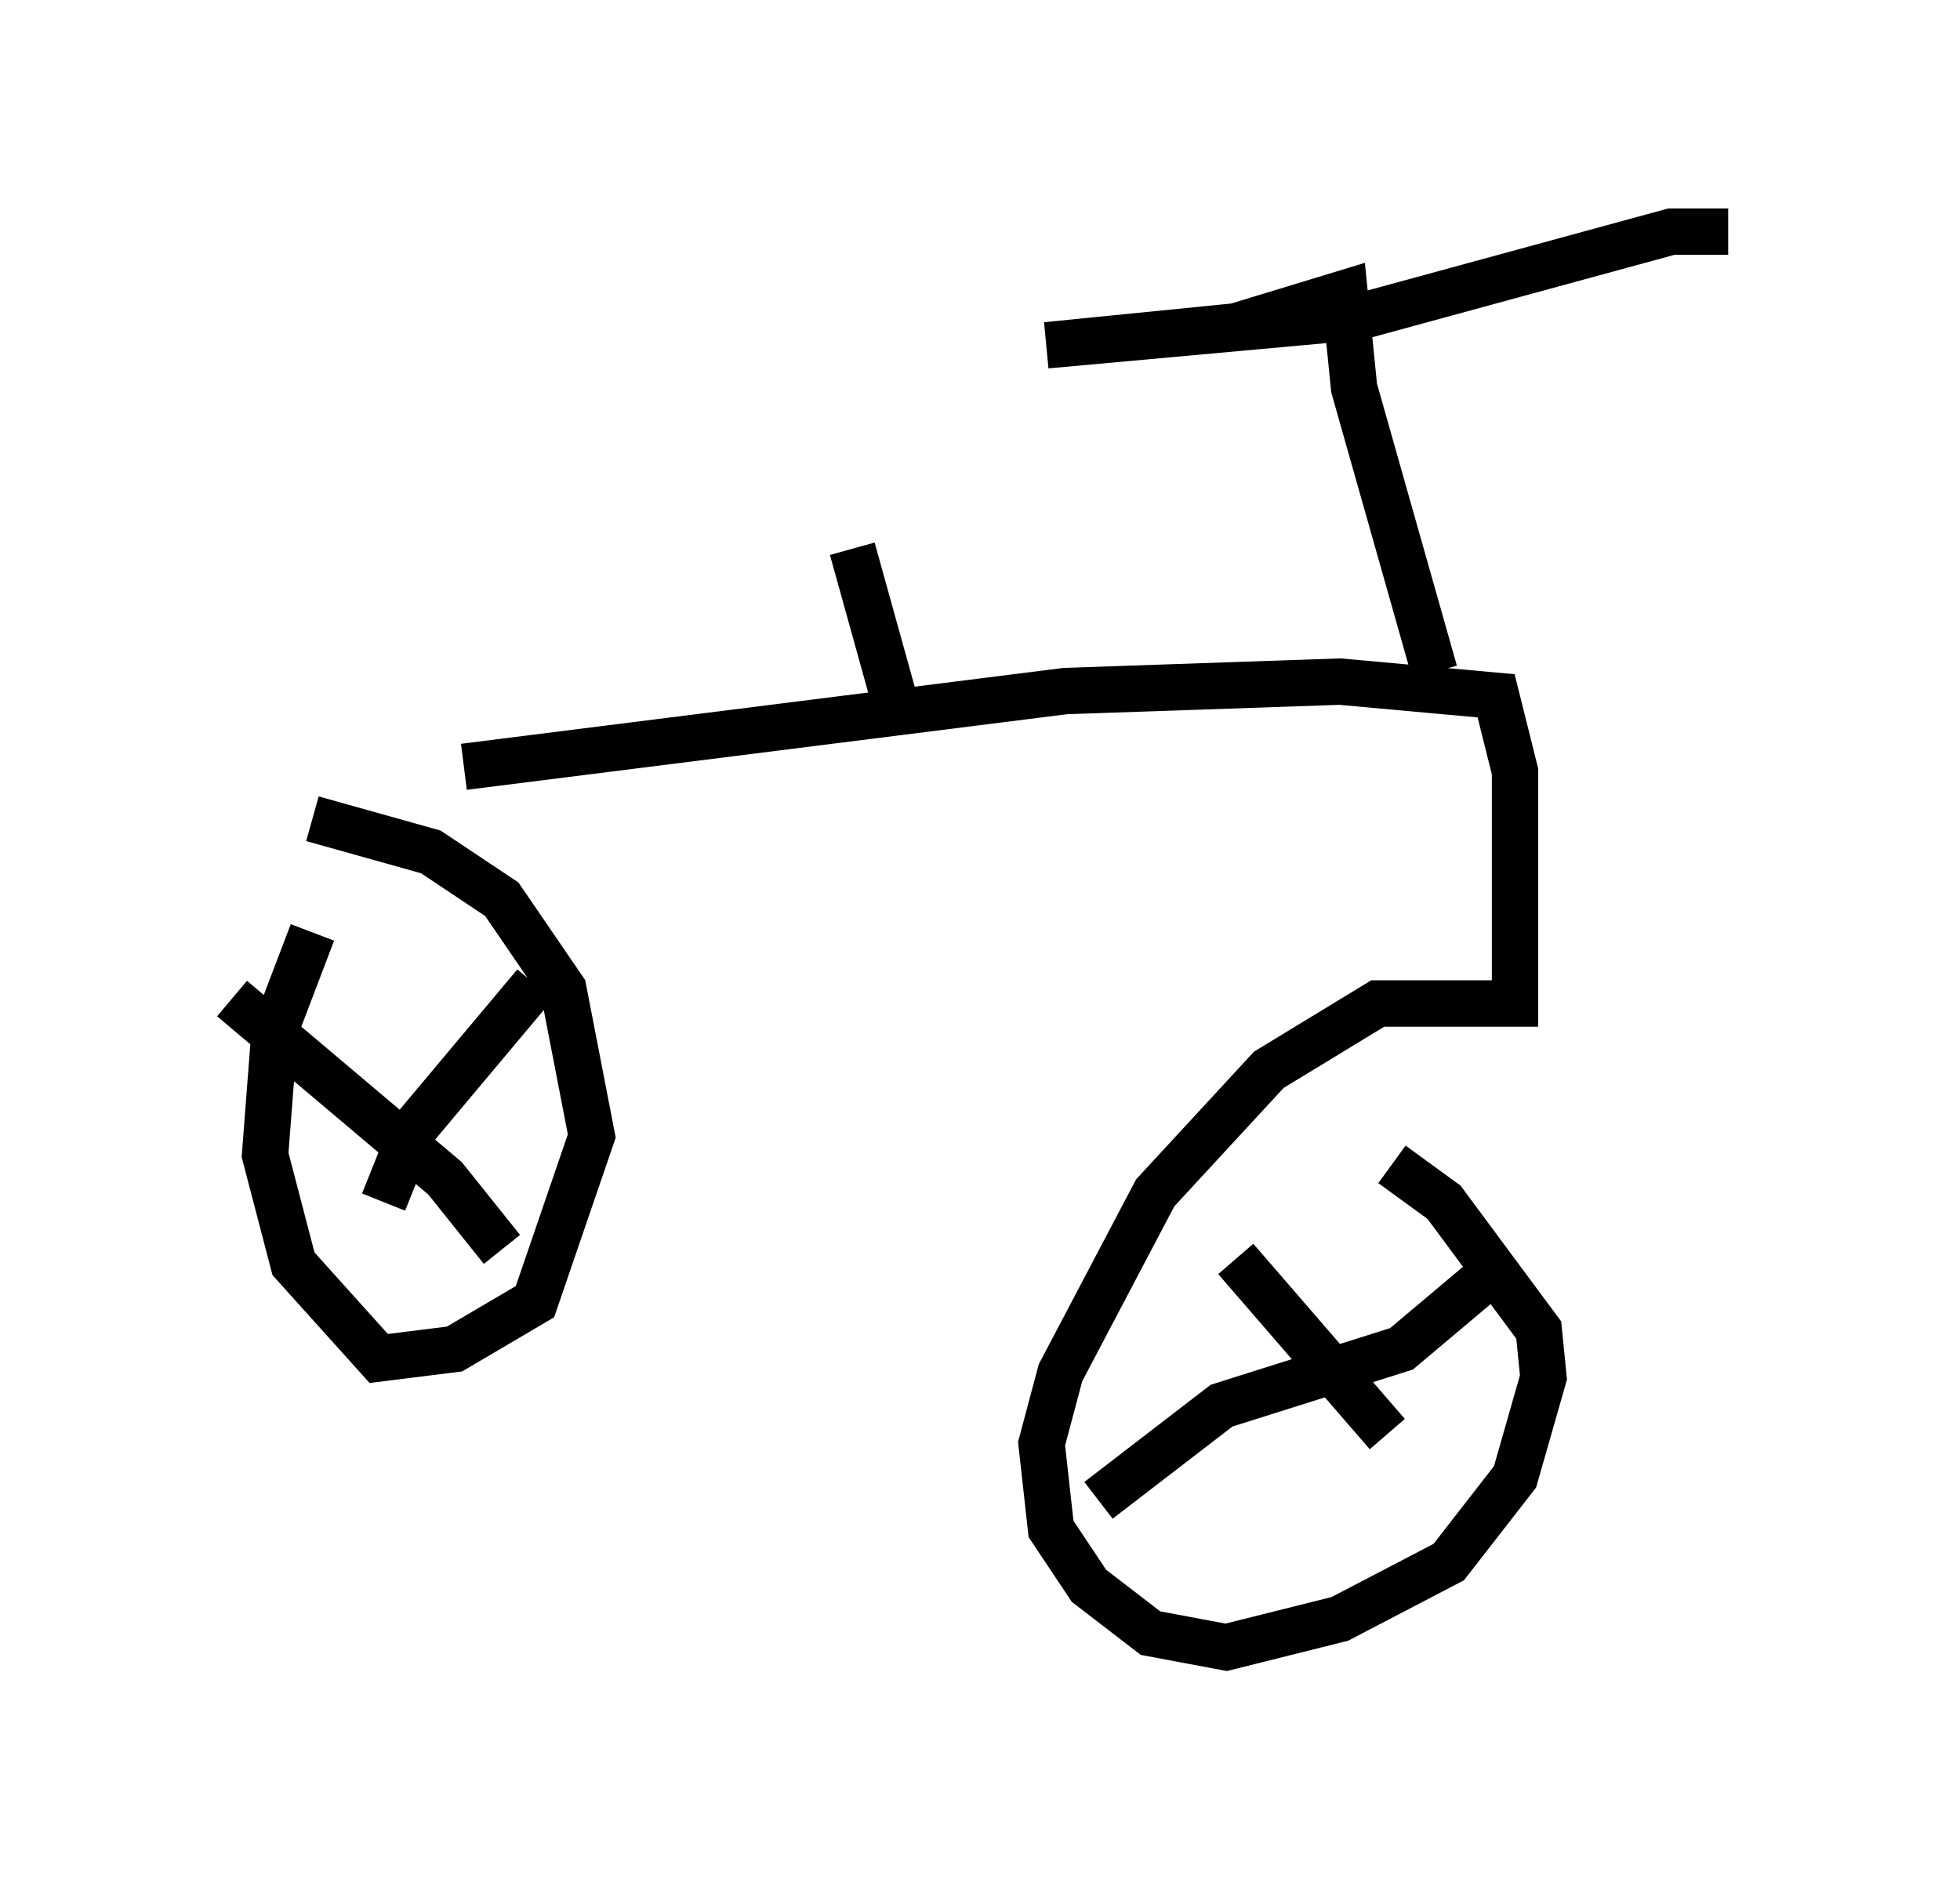 <?xml version="1.0" encoding="utf-8" ?>
<svg baseProfile="full" height="40.523" version="1.1" width="42.259" xmlns="http://www.w3.org/2000/svg" xmlns:ev="http://www.w3.org/2001/xml-events" xmlns:xlink="http://www.w3.org/1999/xlink"><defs /><rect fill="white" height="40.523" width="42.259" x="0" y="0" /><path d="M8.879, 16.229 m1.123, 0.306 l12.965, -1.633 5.921, -0.204 l3.369, 0.306 0.408, 1.633 l0.0, 5.002 -2.96, 0.0 l-2.348, 1.429 -2.45, 2.654 l-2.042, 3.879 -0.408, 1.531 l0.204, 1.838 0.817, 1.225 l1.327, 1.021 1.633, 0.306 l2.45, -0.613 2.348, -1.225 l1.429, -1.838 0.613, -2.144 l-0.102, -1.021 -2.042, -2.756 l-1.123, -0.817 m-23.275, -5.002 l-0.817, 2.144 -0.204, 2.654 l0.613, 2.348 1.838, 2.042 l1.633, -0.204 1.735, -1.021 l1.225, -3.573 -0.613, -3.165 l-1.327, -1.94 -1.531, -1.021 l-2.552, -0.715 m24.194, -3.165 l-1.735, -6.125 -0.204, -2.042 l-2.348, 0.715 -4.083, 0.408 l6.738, -0.613 6.738, -1.838 l1.225, 0.0 m-10.617, 22.152 l3.267, 3.777 m2.246, -3.471 l-1.94, 1.633 -3.879, 1.225 l-2.654, 2.042 m-18.681, -10.821 l4.594, 3.879 1.225, 1.531 m0.715, -5.717 l-2.654, 3.165 -0.613, 1.531 m11.127, -10.413 l-1.021, -3.675 " fill="none" stroke="black" stroke-width="1" /></svg>